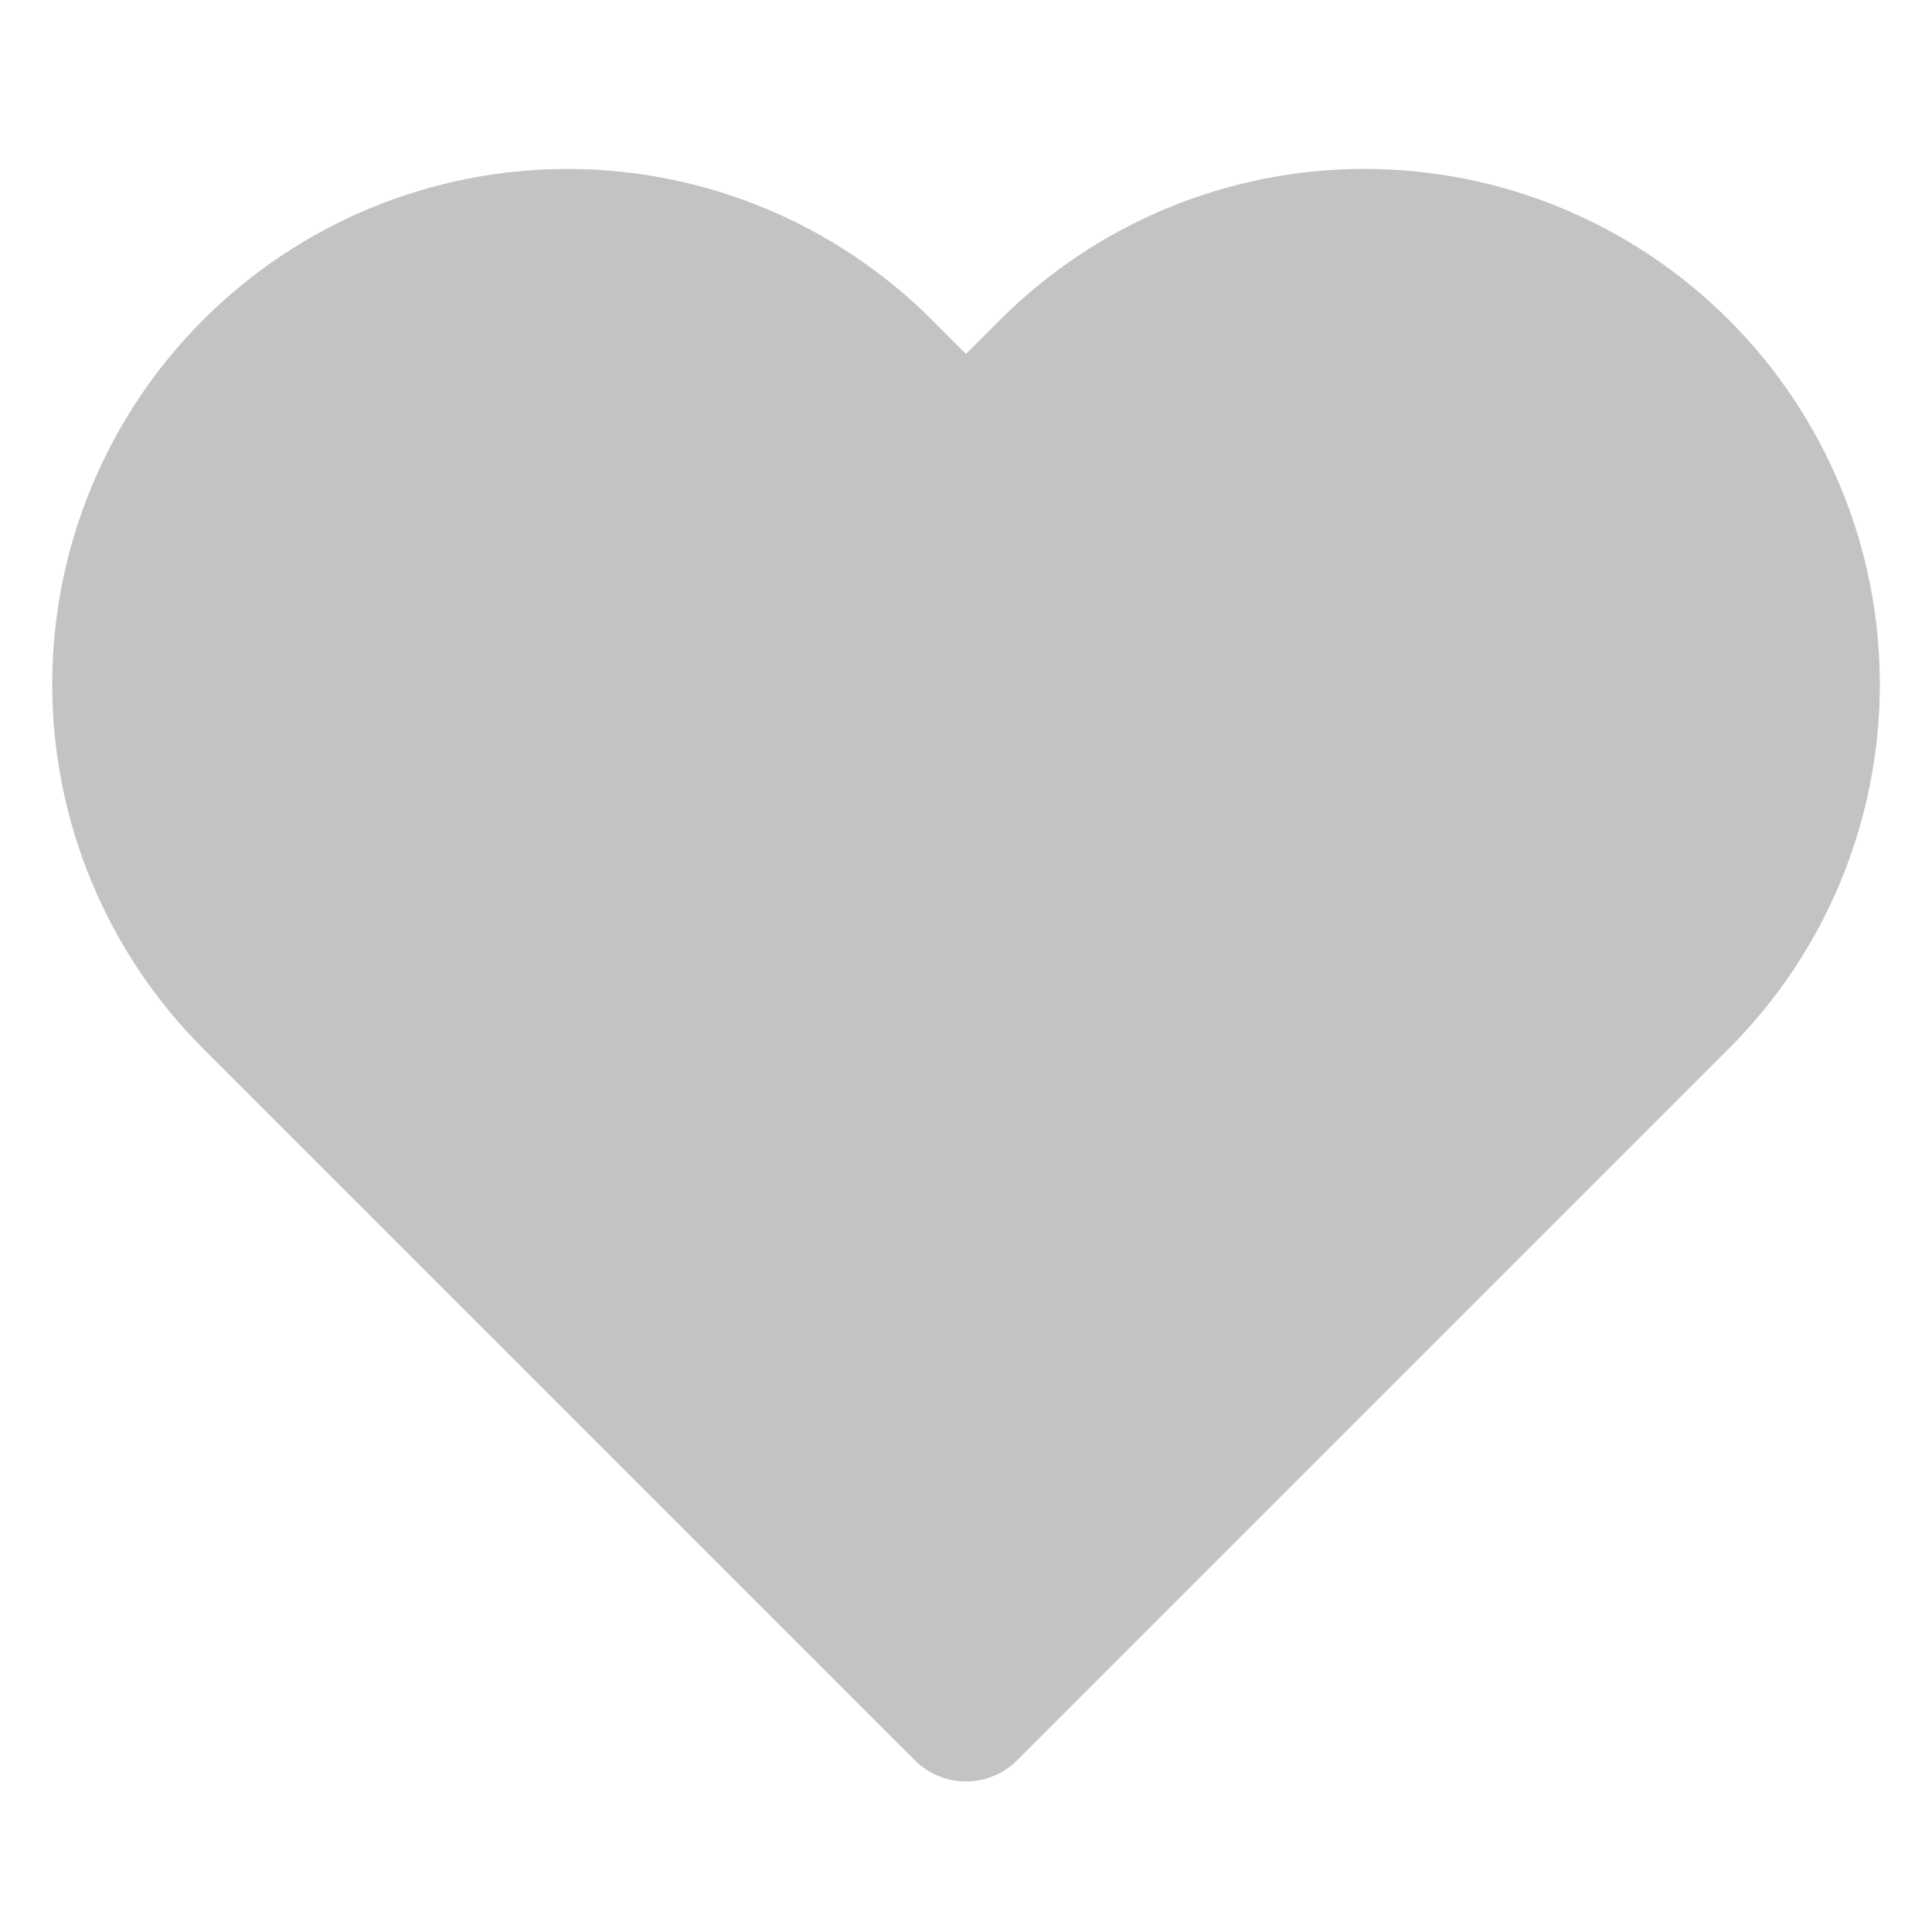 <svg width="40" height="40" viewBox="0 0 40 40" fill="none" xmlns="http://www.w3.org/2000/svg">
<path d="M34.733 7.683C33.882 6.832 32.871 6.156 31.759 5.695C30.647 5.234 29.454 4.997 28.25 4.997C27.046 4.997 25.854 5.234 24.741 5.695C23.629 6.156 22.618 6.832 21.767 7.683L20 9.45L18.233 7.683C16.514 5.964 14.182 4.998 11.75 4.998C9.318 4.998 6.986 5.964 5.267 7.683C3.547 9.403 2.581 11.735 2.581 14.167C2.581 16.598 3.547 18.93 5.267 20.65L20 35.383L34.733 20.65C35.585 19.799 36.261 18.788 36.722 17.676C37.183 16.563 37.42 15.371 37.42 14.167C37.42 12.963 37.183 11.77 36.722 10.658C36.261 9.545 35.585 8.535 34.733 7.683Z" fill="#C3C3C3" stroke="#C3C3C3" stroke-width="3" stroke-linecap="round" stroke-linejoin="round"/>
</svg>
